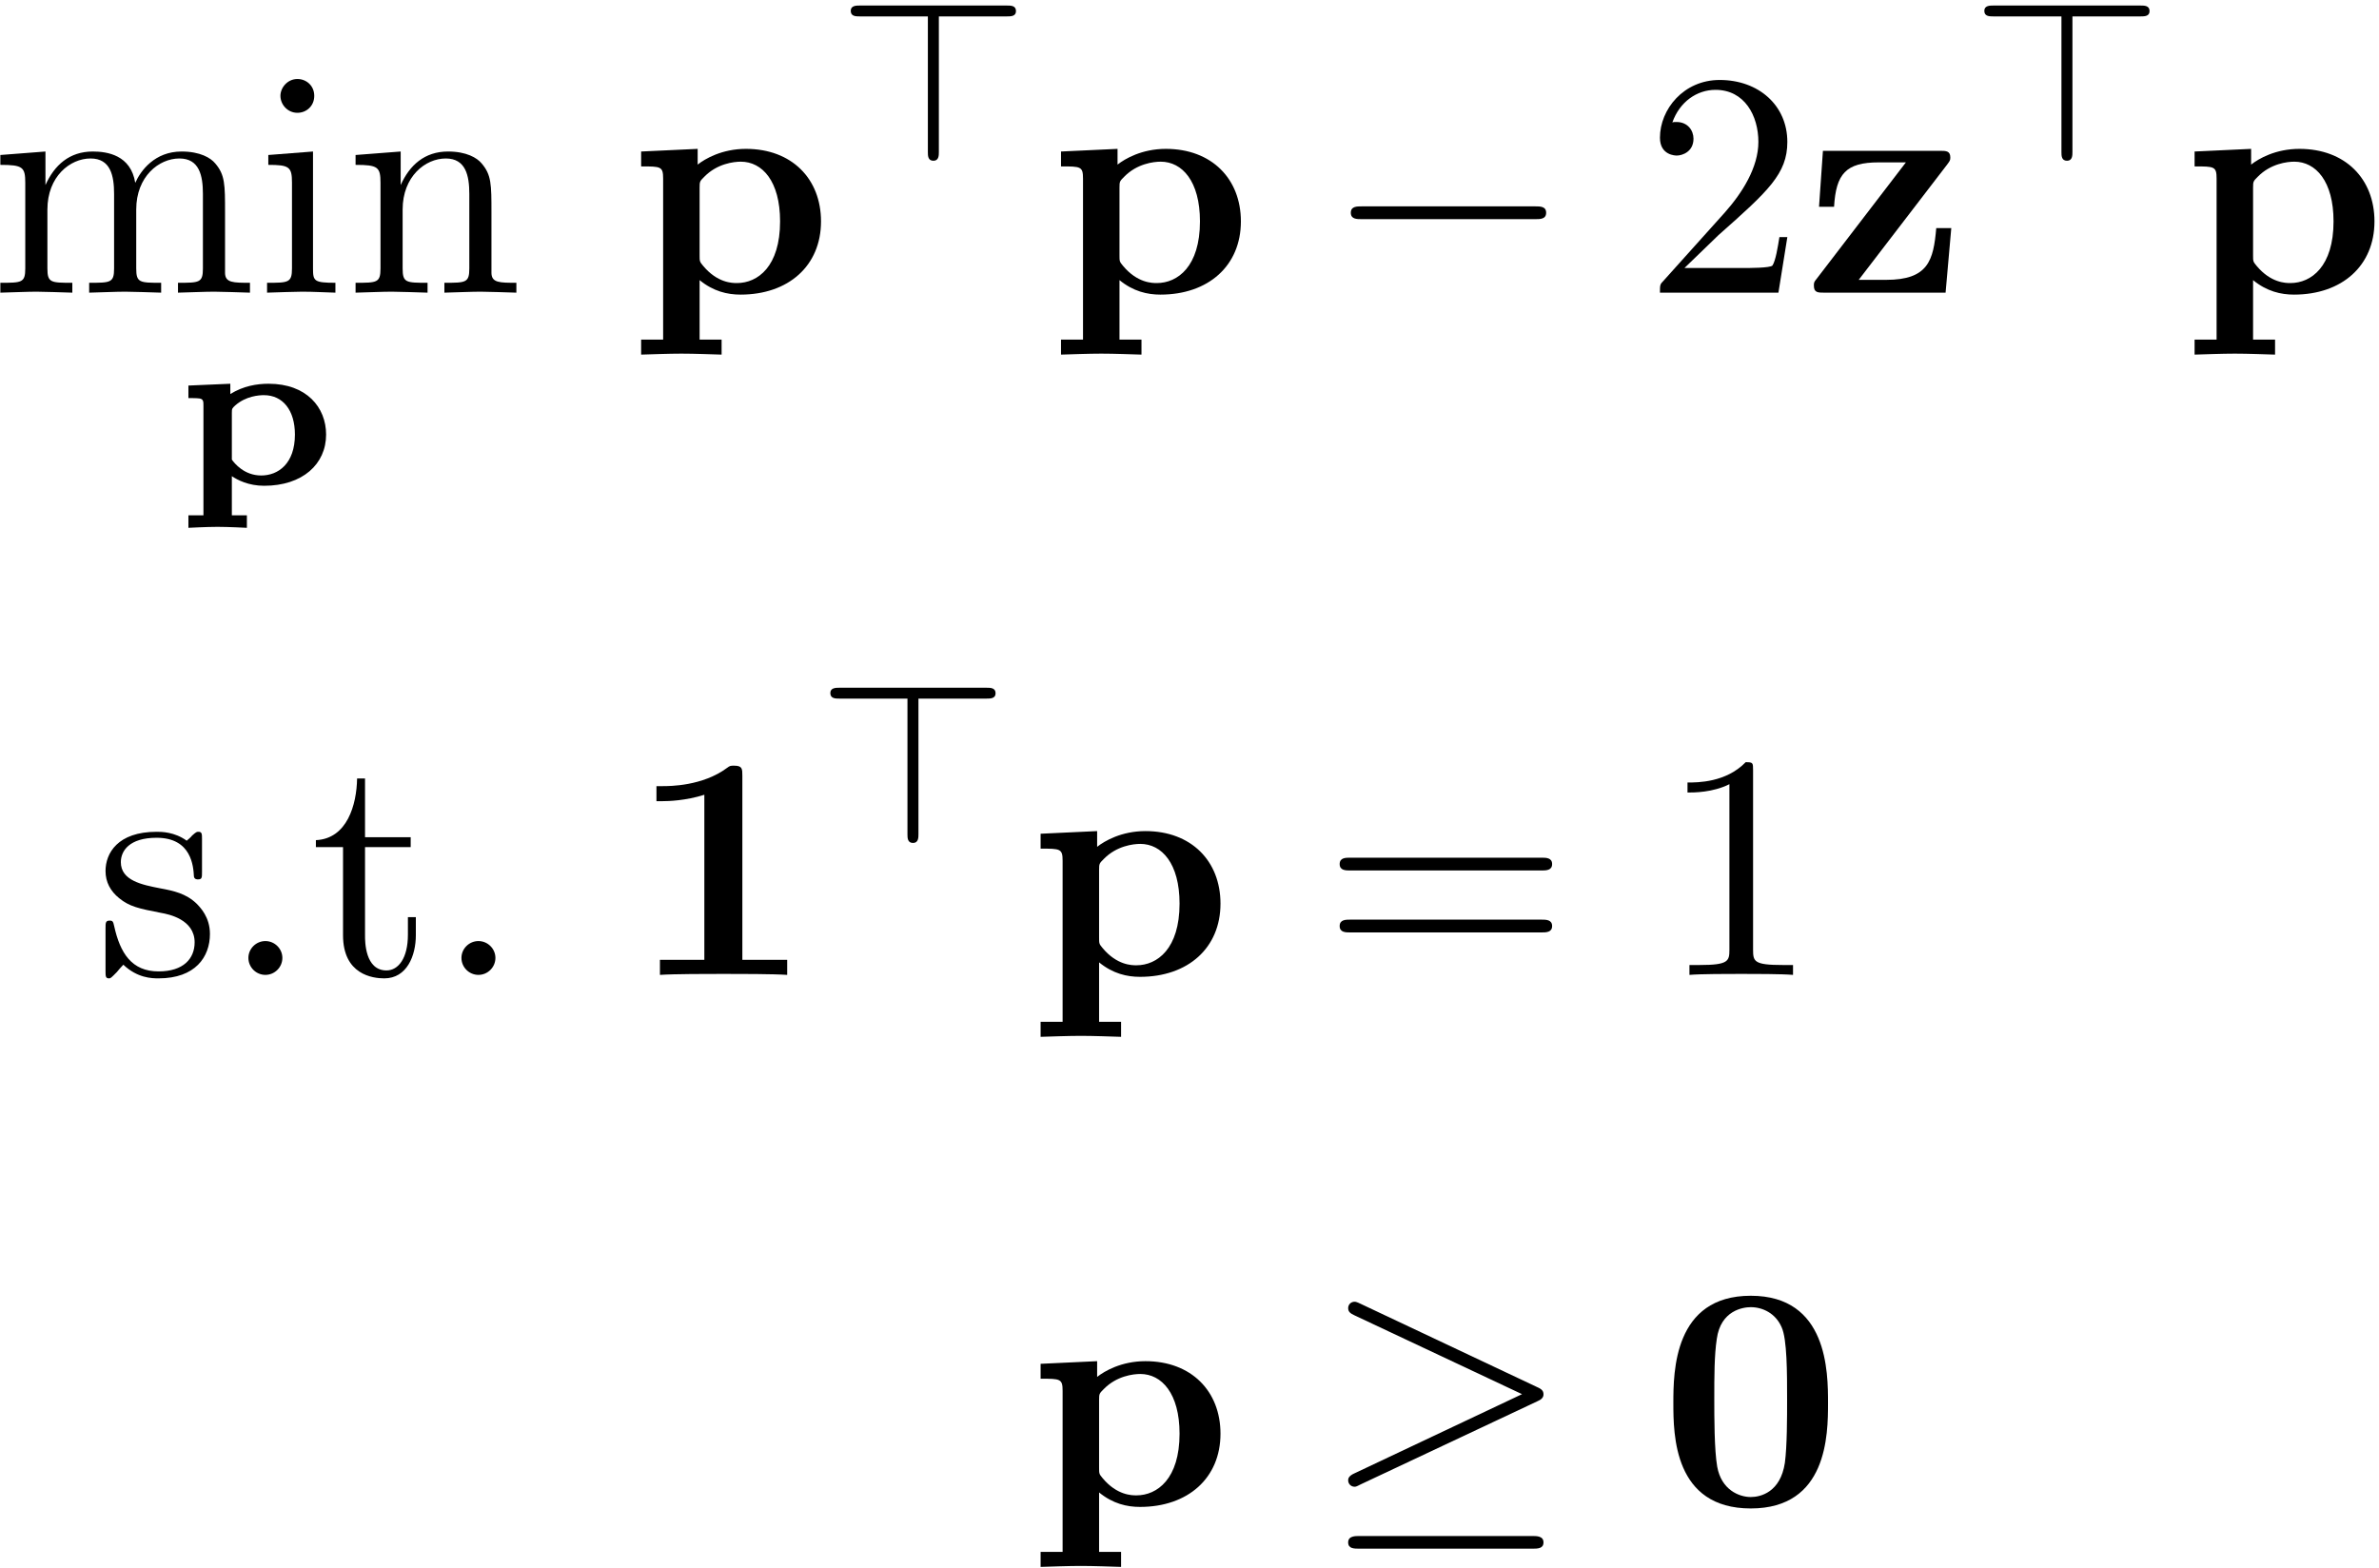 <?xml version="1.0" encoding="UTF-8"?>
<svg xmlns="http://www.w3.org/2000/svg" xmlns:xlink="http://www.w3.org/1999/xlink" width="267pt" height="176pt" viewBox="0 0 267 176" version="1.1"><!--latexit:AAAFqXjabVRbbBtFFJ3Htk3spHGSPtL0kS1xQgskdUJJW0pKkqYJ0MYttZM4sR0z
Xo/tTfbh7o5LXeNqVAQIgQBVFGiFEHGEIIAARQghQEJQ9as/Jan4Qajij5/+VAh+
+GDWtvKg3dFq59479865Z85OPKOpNvP5bkGEpXXrWTbkPUstWzWNkNeMT1OF2RNe
YilpVbiDXmZmGgB8+cMvPbs3VO1+oNXb1v7gnr0PPdx14OATfUPDI/6x8ckoiSdV
LXNm1GtkNW2p2uWu2SKP+wOdMzRnT4pvpe6YV9GIbc/Xbqzz1Dc0btrMEcdc4uv4
er6BV/Fq7prf2rStefuOnbtauJvX8I28jtfzZr6d7+S7uByKE5tqqkFHFVMzraBu
JugoU5lGQxmLEj2u0ahOUoaaVBXCREvBBGE05qmLE2UmZZlZI3HUSZy0zayl0CA9
x1pB5Vl6pMPduc836g+cHh6I+AOlhYEMUeiQTxYDeCCvXex+dP9jk+U2DKLTUHlK
7fFKQnF/T8gfOFnq1yMtug89fnhCEGAzSzVS3HNKFOg9IgD5AyNZRgTeQCky1/uk
k1c2lvrdA0cHjy3bAkw/E7N4llGbN/BtvDHmWYwkTCWrU4OVEIS7fBkWzROLqYpG
C65I1qYC+wxJ0bCYOljtaL7EWkFuE56EnDQt8RpMLnlXZ+SJbts5PS5W6oSl7f/H
HOf9YuEsSx6M5lUjI5AaSnmjZFaTmSmzXIbKCdUSvGg5MSGKpQqsspImFlGYUKDL
Ec5Tz5yYfZpvmj3ON/OmMX9gSAC8dfLUs+7TgeCosAPqeSqISQ5pJGUL2y8aa+3b
Uz5Cj4dv4VvHRkyDKKZgOjRRqVAM9QgzHBFMDqqKIwxi5YphxzkVi3kaVhGcKHNe
fK7nvv7WvoHyXouKO0EdjTNVIOi/pvx9+S5v4TtEyVRabDsohFdM9Tiqmt7nG+qS
xQC81jlbffCYWFk6xZsRXTVi+YhDZTyZzxQKEbl9xZqKiN9PXrHlDrl72Tx/bzgS
cZUsS8/bnaxzdbGue1f3CkxORiZNDGbq+TWppdw1kZUihdVbpuhyTV/BJdq37Jin
cVnfK3zPWeGekvKP0xxN9FdumF/OPh+0TJNxCKpAPWgGraADdIMDIAwISIMMyIOL
4HXwBngLXAJvg3fAe+AqeB98AD4Bn4LPwRfgK7AAvgbfgG/Bd+AHcB3cADfBr+A2
uAPuQgnWwSbYAttgNzwED8NeOABH4BicggROQw2egXlYgBfgi/AyvAKLcB4uwB/h
T/AavI6uolk0hz5CH6N59BlaQN+jn9ENtIh+Q7+j2+gP9Ce6g/5C/6B/cTWuwfW4
He/FR/AwPoGDOIpjOIFnsIGz+AV8Ab+EX8Gv4tekKUmRclJBelO6JL1b1hGClfvn
HFjzSFf+A8ld2i0=-->
<defs>
<g>
<symbol overflow="visible" id="glyph0-0">
<path style="stroke:none;" d=""/>
</symbol>
<symbol overflow="visible" id="glyph0-1">
<path style="stroke:none;" d="M 3.938 -12.328 L 3.938 -2.719 C 3.938 -1.109 3.547 -1.109 1.141 -1.109 L 1.141 0 C 2.406 -0.031 4.234 -0.109 5.203 -0.109 C 6.125 -0.109 8 -0.031 9.219 0 L 9.219 -1.109 C 6.812 -1.109 6.422 -1.109 6.422 -2.719 L 6.422 -9.328 C 6.422 -13.047 8.969 -15.062 11.266 -15.062 C 13.516 -15.062 13.906 -13.125 13.906 -11.078 L 13.906 -2.719 C 13.906 -1.109 13.516 -1.109 11.109 -1.109 L 11.109 0 C 12.375 -0.031 14.203 -0.109 15.172 -0.109 C 16.094 -0.109 17.969 -0.031 19.188 0 L 19.188 -1.109 C 16.781 -1.109 16.391 -1.109 16.391 -2.719 L 16.391 -9.328 C 16.391 -13.047 18.938 -15.062 21.234 -15.062 C 23.484 -15.062 23.875 -13.125 23.875 -11.078 L 23.875 -2.719 C 23.875 -1.109 23.484 -1.109 21.078 -1.109 L 21.078 0 C 22.344 -0.031 24.172 -0.109 25.141 -0.109 C 26.062 -0.109 27.938 -0.031 29.156 0 L 29.156 -1.109 C 27.281 -1.109 26.391 -1.109 26.359 -2.188 L 26.359 -9.031 C 26.359 -12.125 26.359 -13.234 25.25 -14.516 C 24.75 -15.125 23.562 -15.844 21.484 -15.844 C 18.469 -15.844 16.891 -13.703 16.281 -12.328 C 15.781 -15.453 13.125 -15.844 11.516 -15.844 C 8.891 -15.844 7.203 -14.312 6.203 -12.078 L 6.203 -15.844 L 1.141 -15.453 L 1.141 -14.344 C 3.656 -14.344 3.938 -14.094 3.938 -12.328 Z M 3.938 -12.328 "/>
</symbol>
<symbol overflow="visible" id="glyph0-2">
<path style="stroke:none;" d="M 6.344 -15.844 L 1.328 -15.453 L 1.328 -14.344 C 3.656 -14.344 3.984 -14.125 3.984 -12.375 L 3.984 -2.719 C 3.984 -1.109 3.578 -1.109 1.188 -1.109 L 1.188 0 C 2.328 -0.031 4.266 -0.109 5.125 -0.109 C 6.391 -0.109 7.641 -0.031 8.859 0 L 8.859 -1.109 C 6.484 -1.109 6.344 -1.297 6.344 -2.688 Z M 6.484 -22.094 C 6.484 -23.234 5.594 -23.984 4.594 -23.984 C 3.484 -23.984 2.688 -23.016 2.688 -22.094 C 2.688 -21.125 3.484 -20.188 4.594 -20.188 C 5.594 -20.188 6.484 -20.938 6.484 -22.094 Z M 6.484 -22.094 "/>
</symbol>
<symbol overflow="visible" id="glyph0-3">
<path style="stroke:none;" d="M 3.938 -12.328 L 3.938 -2.719 C 3.938 -1.109 3.547 -1.109 1.141 -1.109 L 1.141 0 C 2.406 -0.031 4.234 -0.109 5.203 -0.109 C 6.125 -0.109 8 -0.031 9.219 0 L 9.219 -1.109 C 6.812 -1.109 6.422 -1.109 6.422 -2.719 L 6.422 -9.328 C 6.422 -13.047 8.969 -15.062 11.266 -15.062 C 13.516 -15.062 13.906 -13.125 13.906 -11.078 L 13.906 -2.719 C 13.906 -1.109 13.516 -1.109 11.109 -1.109 L 11.109 0 C 12.375 -0.031 14.203 -0.109 15.172 -0.109 C 16.094 -0.109 17.969 -0.031 19.188 0 L 19.188 -1.109 C 17.312 -1.109 16.422 -1.109 16.391 -2.188 L 16.391 -9.031 C 16.391 -12.125 16.391 -13.234 15.281 -14.516 C 14.781 -15.125 13.594 -15.844 11.516 -15.844 C 8.891 -15.844 7.203 -14.312 6.203 -12.078 L 6.203 -15.844 L 1.141 -15.453 L 1.141 -14.344 C 3.656 -14.344 3.938 -14.094 3.938 -12.328 Z M 3.938 -12.328 "/>
</symbol>
<symbol overflow="visible" id="glyph0-4">
<path style="stroke:none;" d="M 4.547 -2.766 L 8.359 -6.453 C 13.953 -11.406 16.094 -13.344 16.094 -16.922 C 16.094 -21.016 12.875 -23.875 8.5 -23.875 C 4.453 -23.875 1.797 -20.578 1.797 -17.391 C 1.797 -15.391 3.578 -15.391 3.688 -15.391 C 4.297 -15.391 5.562 -15.812 5.562 -17.281 C 5.562 -18.219 4.906 -19.156 3.656 -19.156 C 3.375 -19.156 3.297 -19.156 3.188 -19.109 C 4.016 -21.438 5.953 -22.766 8.031 -22.766 C 11.297 -22.766 12.844 -19.859 12.844 -16.922 C 12.844 -14.062 11.047 -11.219 9.078 -9 L 2.188 -1.328 C 1.797 -0.938 1.797 -0.859 1.797 0 L 15.094 0 L 16.094 -6.234 L 15.203 -6.234 C 15.031 -5.156 14.781 -3.578 14.422 -3.047 C 14.172 -2.766 11.797 -2.766 11.016 -2.766 Z M 4.547 -2.766 "/>
</symbol>
<symbol overflow="visible" id="glyph0-5">
<path style="stroke:none;" d="M 7.453 -6.953 C 8.25 -6.812 11.188 -6.234 11.188 -3.656 C 11.188 -1.828 9.938 -0.391 7.141 -0.391 C 4.125 -0.391 2.828 -2.438 2.156 -5.484 C 2.047 -5.953 2.016 -6.094 1.656 -6.094 C 1.188 -6.094 1.188 -5.844 1.188 -5.203 L 1.188 -0.469 C 1.188 0.141 1.188 0.391 1.578 0.391 C 1.75 0.391 1.797 0.359 2.469 -0.328 C 2.547 -0.391 2.547 -0.469 3.188 -1.141 C 4.766 0.359 6.391 0.391 7.141 0.391 C 11.266 0.391 12.906 -2.016 12.906 -4.594 C 12.906 -6.484 11.828 -7.562 11.406 -8 C 10.219 -9.141 8.828 -9.438 7.312 -9.719 C 5.312 -10.109 2.906 -10.578 2.906 -12.656 C 2.906 -13.906 3.844 -15.391 6.922 -15.391 C 10.859 -15.391 11.047 -12.156 11.109 -11.047 C 11.156 -10.719 11.469 -10.719 11.547 -10.719 C 12.016 -10.719 12.016 -10.906 12.016 -11.578 L 12.016 -15.203 C 12.016 -15.812 12.016 -16.062 11.625 -16.062 C 11.438 -16.062 11.375 -16.062 10.906 -15.641 C 10.797 -15.484 10.438 -15.172 10.297 -15.062 C 8.922 -16.062 7.453 -16.062 6.922 -16.062 C 2.547 -16.062 1.188 -13.656 1.188 -11.656 C 1.188 -10.406 1.75 -9.391 2.719 -8.609 C 3.875 -7.672 4.875 -7.453 7.453 -6.953 Z M 7.453 -6.953 "/>
</symbol>
<symbol overflow="visible" id="glyph0-6">
<path style="stroke:none;" d="M 6.203 -14.344 L 11.328 -14.344 L 11.328 -15.453 L 6.203 -15.453 L 6.203 -22.047 L 5.312 -22.047 C 5.266 -19.109 4.203 -15.281 0.688 -15.125 L 0.688 -14.344 L 3.734 -14.344 L 3.734 -4.453 C 3.734 -0.031 7.062 0.391 8.359 0.391 C 10.906 0.391 11.906 -2.156 11.906 -4.453 L 11.906 -6.484 L 11.016 -6.484 L 11.016 -4.516 C 11.016 -1.859 9.938 -0.5 8.609 -0.5 C 6.203 -0.5 6.203 -3.766 6.203 -4.375 Z M 6.203 -14.344 "/>
</symbol>
<symbol overflow="visible" id="glyph0-7">
<path style="stroke:none;" d="M 24.641 -11.719 C 25.172 -11.719 25.859 -11.719 25.859 -12.438 C 25.859 -13.156 25.172 -13.156 24.672 -13.156 L 3.188 -13.156 C 2.688 -13.156 2.016 -13.156 2.016 -12.438 C 2.016 -11.719 2.688 -11.719 3.234 -11.719 Z M 24.672 -4.766 C 25.172 -4.766 25.859 -4.766 25.859 -5.484 C 25.859 -6.203 25.172 -6.203 24.641 -6.203 L 3.234 -6.203 C 2.688 -6.203 2.016 -6.203 2.016 -5.484 C 2.016 -4.766 2.688 -4.766 3.188 -4.766 Z M 24.672 -4.766 "/>
</symbol>
<symbol overflow="visible" id="glyph0-8">
<path style="stroke:none;" d="M 10.547 -22.953 C 10.547 -23.812 10.547 -23.875 9.719 -23.875 C 7.5 -21.594 4.344 -21.594 3.188 -21.594 L 3.188 -20.469 C 3.906 -20.469 6.031 -20.469 7.891 -21.406 L 7.891 -2.828 C 7.891 -1.547 7.781 -1.109 4.547 -1.109 L 3.406 -1.109 L 3.406 0 C 4.656 -0.109 7.781 -0.109 9.219 -0.109 C 10.656 -0.109 13.766 -0.109 15.031 0 L 15.031 -1.109 L 13.875 -1.109 C 10.656 -1.109 10.547 -1.5 10.547 -2.828 Z M 10.547 -22.953 "/>
</symbol>
<symbol overflow="visible" id="glyph1-0">
<path style="stroke:none;" d=""/>
</symbol>
<symbol overflow="visible" id="glyph1-1">
<path style="stroke:none;" d="M 7.938 3.469 L 6.25 3.469 L 6.25 -0.922 C 6.875 -0.5 8.109 0.156 9.875 0.156 C 14.188 0.156 16.828 -2.281 16.828 -5.594 C 16.828 -8.641 14.641 -11.297 10.375 -11.297 C 9.062 -11.297 7.531 -11.047 6.078 -10.141 L 6.078 -11.297 L 1.375 -11.094 L 1.375 -9.688 C 1.812 -9.688 2.312 -9.688 2.641 -9.641 C 3.062 -9.562 3.062 -9.297 3.062 -8.812 L 3.062 3.469 L 1.375 3.469 L 1.375 4.875 C 1.406 4.875 3.438 4.766 4.641 4.766 C 5.875 4.766 7.906 4.875 7.938 4.875 Z M 6.25 -8.031 C 6.25 -8.516 6.281 -8.531 6.625 -8.859 C 7.828 -9.922 9.312 -10.016 9.844 -10.016 C 11.984 -10.016 13.328 -8.312 13.328 -5.594 C 13.328 -2.328 11.453 -1 9.547 -1 C 7.641 -1 6.547 -2.359 6.25 -2.781 Z M 6.25 -8.031 "/>
</symbol>
<symbol overflow="visible" id="glyph2-0">
<path style="stroke:none;" d=""/>
</symbol>
<symbol overflow="visible" id="glyph2-1">
<path style="stroke:none;" d="M 7.891 -11.797 C 7.891 -12.484 7.922 -12.516 8.422 -13.016 C 9.859 -14.484 11.719 -14.703 12.516 -14.703 C 14.922 -14.703 16.922 -12.516 16.922 -8 C 16.922 -2.938 14.422 -1.078 12.078 -1.078 C 11.578 -1.078 9.891 -1.078 8.281 -3.016 C 7.891 -3.484 7.891 -3.516 7.891 -4.203 Z M 7.891 -1.406 C 9.438 -0.141 11.016 0.219 12.484 0.219 C 17.859 0.219 21.516 -3.016 21.516 -8 C 21.516 -12.766 18.25 -16.141 13.094 -16.141 C 10.406 -16.141 8.5 -15.031 7.672 -14.375 L 7.672 -16.141 L 1.328 -15.844 L 1.328 -14.172 C 3.547 -14.172 3.797 -14.172 3.797 -12.797 L 3.797 5.266 L 1.328 5.266 L 1.328 6.953 C 2.328 6.922 4.484 6.844 5.844 6.844 C 7.25 6.844 9.359 6.922 10.359 6.953 L 10.359 5.266 L 7.891 5.266 Z M 7.891 -1.406 "/>
</symbol>
<symbol overflow="visible" id="glyph2-2">
<path style="stroke:none;" d="M 16.094 -14.375 C 16.391 -14.781 16.453 -14.844 16.453 -15.172 C 16.453 -15.922 15.953 -15.922 15.312 -15.922 L 2.156 -15.922 L 1.719 -9.641 L 3.406 -9.641 C 3.625 -13.344 4.734 -14.625 8.422 -14.625 L 11.469 -14.625 L 1.469 -1.578 C 1.141 -1.188 1.141 -1.109 1.141 -0.781 C 1.141 0 1.609 0 2.297 0 L 15.922 0 L 16.562 -7.25 L 14.875 -7.25 C 14.562 -3.625 13.984 -1.438 9.25 -1.438 L 6.172 -1.438 Z M 16.094 -14.375 "/>
</symbol>
<symbol overflow="visible" id="glyph2-3">
<path style="stroke:none;" d="M 12.688 -22.344 C 12.688 -23.125 12.688 -23.484 11.766 -23.484 C 11.375 -23.484 11.297 -23.484 10.969 -23.234 C 8.219 -21.188 4.516 -21.188 3.766 -21.188 L 3.047 -21.188 L 3.047 -19.5 L 3.766 -19.5 C 4.344 -19.5 6.312 -19.547 8.422 -20.219 L 8.422 -1.688 L 3.438 -1.688 L 3.438 0 C 5.016 -0.109 8.828 -0.109 10.578 -0.109 C 12.328 -0.109 16.141 -0.109 17.719 0 L 17.719 -1.688 L 12.688 -1.688 Z M 12.688 -22.344 "/>
</symbol>
<symbol overflow="visible" id="glyph2-4">
<path style="stroke:none;" d="M 18.969 -11.438 C 18.969 -14.922 18.938 -23.484 10.297 -23.484 C 1.656 -23.484 1.609 -14.953 1.609 -11.438 C 1.609 -7.891 1.656 0.391 10.297 0.391 C 18.891 0.391 18.969 -7.859 18.969 -11.438 Z M 10.297 -0.891 C 9 -0.891 7 -1.688 6.531 -4.297 C 6.203 -6.172 6.203 -9.891 6.203 -11.875 C 6.203 -14.453 6.203 -16.781 6.484 -18.641 C 6.922 -21.844 9.438 -22.203 10.297 -22.203 C 11.625 -22.203 13.094 -21.516 13.766 -19.938 C 14.375 -18.609 14.375 -14.812 14.375 -11.875 C 14.375 -9.859 14.375 -6.594 14.125 -4.734 C 13.625 -1.406 11.375 -0.891 10.297 -0.891 Z M 10.297 -0.891 "/>
</symbol>
<symbol overflow="visible" id="glyph3-0">
<path style="stroke:none;" d=""/>
</symbol>
<symbol overflow="visible" id="glyph3-1">
<path style="stroke:none;" d="M 11.828 -16.203 L 19.484 -16.203 C 19.891 -16.203 20.484 -16.203 20.484 -16.797 C 20.484 -17.422 19.906 -17.422 19.484 -17.422 L 2.938 -17.422 C 2.562 -17.422 1.938 -17.422 1.938 -16.828 C 1.938 -16.203 2.516 -16.203 2.938 -16.203 L 10.594 -16.203 L 10.594 -0.984 C 10.594 -0.578 10.594 0 11.219 0 C 11.828 0 11.828 -0.609 11.828 -0.984 Z M 11.828 -16.203 "/>
</symbol>
<symbol overflow="visible" id="glyph4-0">
<path style="stroke:none;" d=""/>
</symbol>
<symbol overflow="visible" id="glyph4-1">
<path style="stroke:none;" d="M 23.625 -8.25 C 24.234 -8.25 24.891 -8.25 24.891 -8.969 C 24.891 -9.688 24.234 -9.688 23.625 -9.688 L 4.234 -9.688 C 3.625 -9.688 2.969 -9.688 2.969 -8.969 C 2.969 -8.25 3.625 -8.25 4.234 -8.25 Z M 23.625 -8.25 "/>
</symbol>
<symbol overflow="visible" id="glyph4-2">
<path style="stroke:none;" d="M 24.172 -11.625 C 24.672 -11.828 24.891 -12.078 24.891 -12.406 C 24.891 -12.766 24.75 -12.984 24.172 -13.234 L 4.406 -22.562 C 3.906 -22.812 3.766 -22.812 3.688 -22.812 C 3.266 -22.812 2.969 -22.484 2.969 -22.094 C 2.969 -21.656 3.266 -21.484 3.656 -21.297 L 22.484 -12.438 L 3.734 -3.578 C 3.016 -3.266 2.969 -2.969 2.969 -2.766 C 2.969 -2.359 3.297 -2.047 3.688 -2.047 C 3.797 -2.047 3.875 -2.047 4.344 -2.297 Z M 23.625 4.906 C 24.234 4.906 24.891 4.906 24.891 4.203 C 24.891 3.484 24.141 3.484 23.594 3.484 L 4.266 3.484 C 3.734 3.484 2.969 3.484 2.969 4.203 C 2.969 4.906 3.625 4.906 4.234 4.906 Z M 23.625 4.906 "/>
</symbol>
<symbol overflow="visible" id="glyph5-0">
<path style="stroke:none;" d=""/>
</symbol>
<symbol overflow="visible" id="glyph5-1">
<path style="stroke:none;" d="M 6.891 -1.906 C 6.891 -2.938 6.031 -3.797 4.984 -3.797 C 3.938 -3.797 3.078 -2.938 3.078 -1.906 C 3.078 -0.859 3.938 0 4.984 0 C 6.031 0 6.891 -0.859 6.891 -1.906 Z M 6.891 -1.906 "/>
</symbol>
</g>
</defs>
<g id="surface1">
<g style="fill:rgb(0%,0%,0%);fill-opacity:1;">
  <use xlink:href="#glyph0-1" x="-1.102" y="32.851"/>
  <use xlink:href="#glyph0-2" x="28.785" y="32.851"/>
</g>
<g style="fill:rgb(0%,0%,0%);fill-opacity:1;">
  <use xlink:href="#glyph0-3" x="38.766" y="32.851"/>
</g>
<g style="fill:rgb(0%,0%,0%);fill-opacity:1;">
  <use xlink:href="#glyph1-1" x="19.771" y="54.372"/>
</g>
<g style="fill:rgb(0%,0%,0%);fill-opacity:1;">
  <use xlink:href="#glyph2-1" x="70.628" y="32.851"/>
</g>
<g style="fill:rgb(0%,0%,0%);fill-opacity:1;">
  <use xlink:href="#glyph3-1" x="93.542" y="18.044"/>
</g>
<g style="fill:rgb(0%,0%,0%);fill-opacity:1;">
  <use xlink:href="#glyph2-1" x="117.752" y="32.851"/>
</g>
<g style="fill:rgb(0%,0%,0%);fill-opacity:1;">
  <use xlink:href="#glyph4-1" x="148.636" y="32.851"/>
</g>
<g style="fill:rgb(0%,0%,0%);fill-opacity:1;">
  <use xlink:href="#glyph0-4" x="184.503" y="32.851"/>
</g>
<g style="fill:rgb(0%,0%,0%);fill-opacity:1;">
  <use xlink:href="#glyph2-2" x="202.435" y="32.851"/>
</g>
<g style="fill:rgb(0%,0%,0%);fill-opacity:1;">
  <use xlink:href="#glyph3-1" x="220.766" y="18.044"/>
</g>
<g style="fill:rgb(0%,0%,0%);fill-opacity:1;">
  <use xlink:href="#glyph2-1" x="244.976" y="32.851"/>
</g>
<g style="fill:rgb(0%,0%,0%);fill-opacity:1;">
  <use xlink:href="#glyph0-5" x="10.656" y="109.43"/>
</g>
<g style="fill:rgb(0%,0%,0%);fill-opacity:1;">
  <use xlink:href="#glyph5-1" x="24.8" y="109.43"/>
</g>
<g style="fill:rgb(0%,0%,0%);fill-opacity:1;">
  <use xlink:href="#glyph0-6" x="34.765" y="109.43"/>
</g>
<g style="fill:rgb(0%,0%,0%);fill-opacity:1;">
  <use xlink:href="#glyph5-1" x="48.711" y="109.43"/>
</g>
<g style="fill:rgb(0%,0%,0%);fill-opacity:1;">
  <use xlink:href="#glyph2-3" x="70.628" y="109.43"/>
</g>
<g style="fill:rgb(0%,0%,0%);fill-opacity:1;">
  <use xlink:href="#glyph3-1" x="91.252" y="94.62"/>
</g>
<g style="fill:rgb(0%,0%,0%);fill-opacity:1;">
  <use xlink:href="#glyph2-1" x="115.462" y="109.43"/>
</g>
<g style="fill:rgb(0%,0%,0%);fill-opacity:1;">
  <use xlink:href="#glyph0-7" x="148.338" y="109.43"/>
  <use xlink:href="#glyph0-8" x="186.204" y="109.43"/>
</g>
<g style="fill:rgb(0%,0%,0%);fill-opacity:1;">
  <use xlink:href="#glyph2-1" x="115.462" y="168.931"/>
</g>
<g style="fill:rgb(0%,0%,0%);fill-opacity:1;">
  <use xlink:href="#glyph4-2" x="148.338" y="168.931"/>
</g>
<g style="fill:rgb(0%,0%,0%);fill-opacity:1;">
  <use xlink:href="#glyph2-4" x="186.195" y="168.931"/>
</g>
</g>
</svg>
